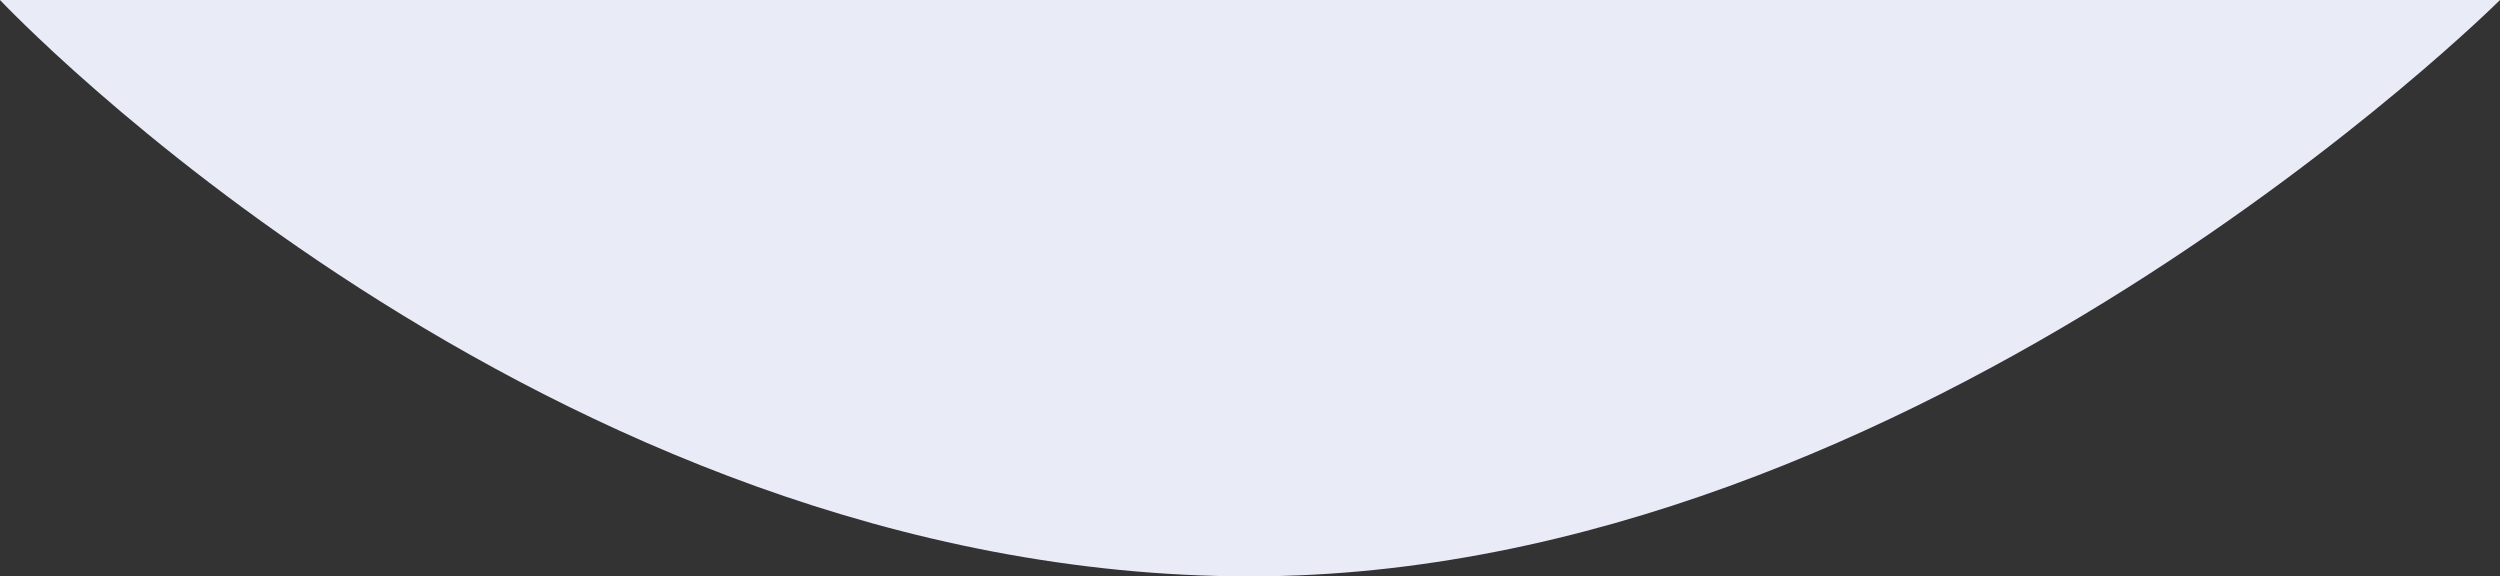 <svg xmlns="http://www.w3.org/2000/svg" width="347" height="80" viewBox="0 0 347 80">
  <rect x="0" y="0" width="347" height="80" fill="#333333" stroke="none"/>
  <defs>
    <style>
      .cls-1 {
        fill: #e9ebf7;
        fill-rule: evenodd;
      }
    </style>
  </defs>
  <path class="cls-1" d="M884,744s-80.274,80-173.5,80C612.241,824,537,744,537,744H884Z" transform="translate(-537 -744)"/>
</svg>
